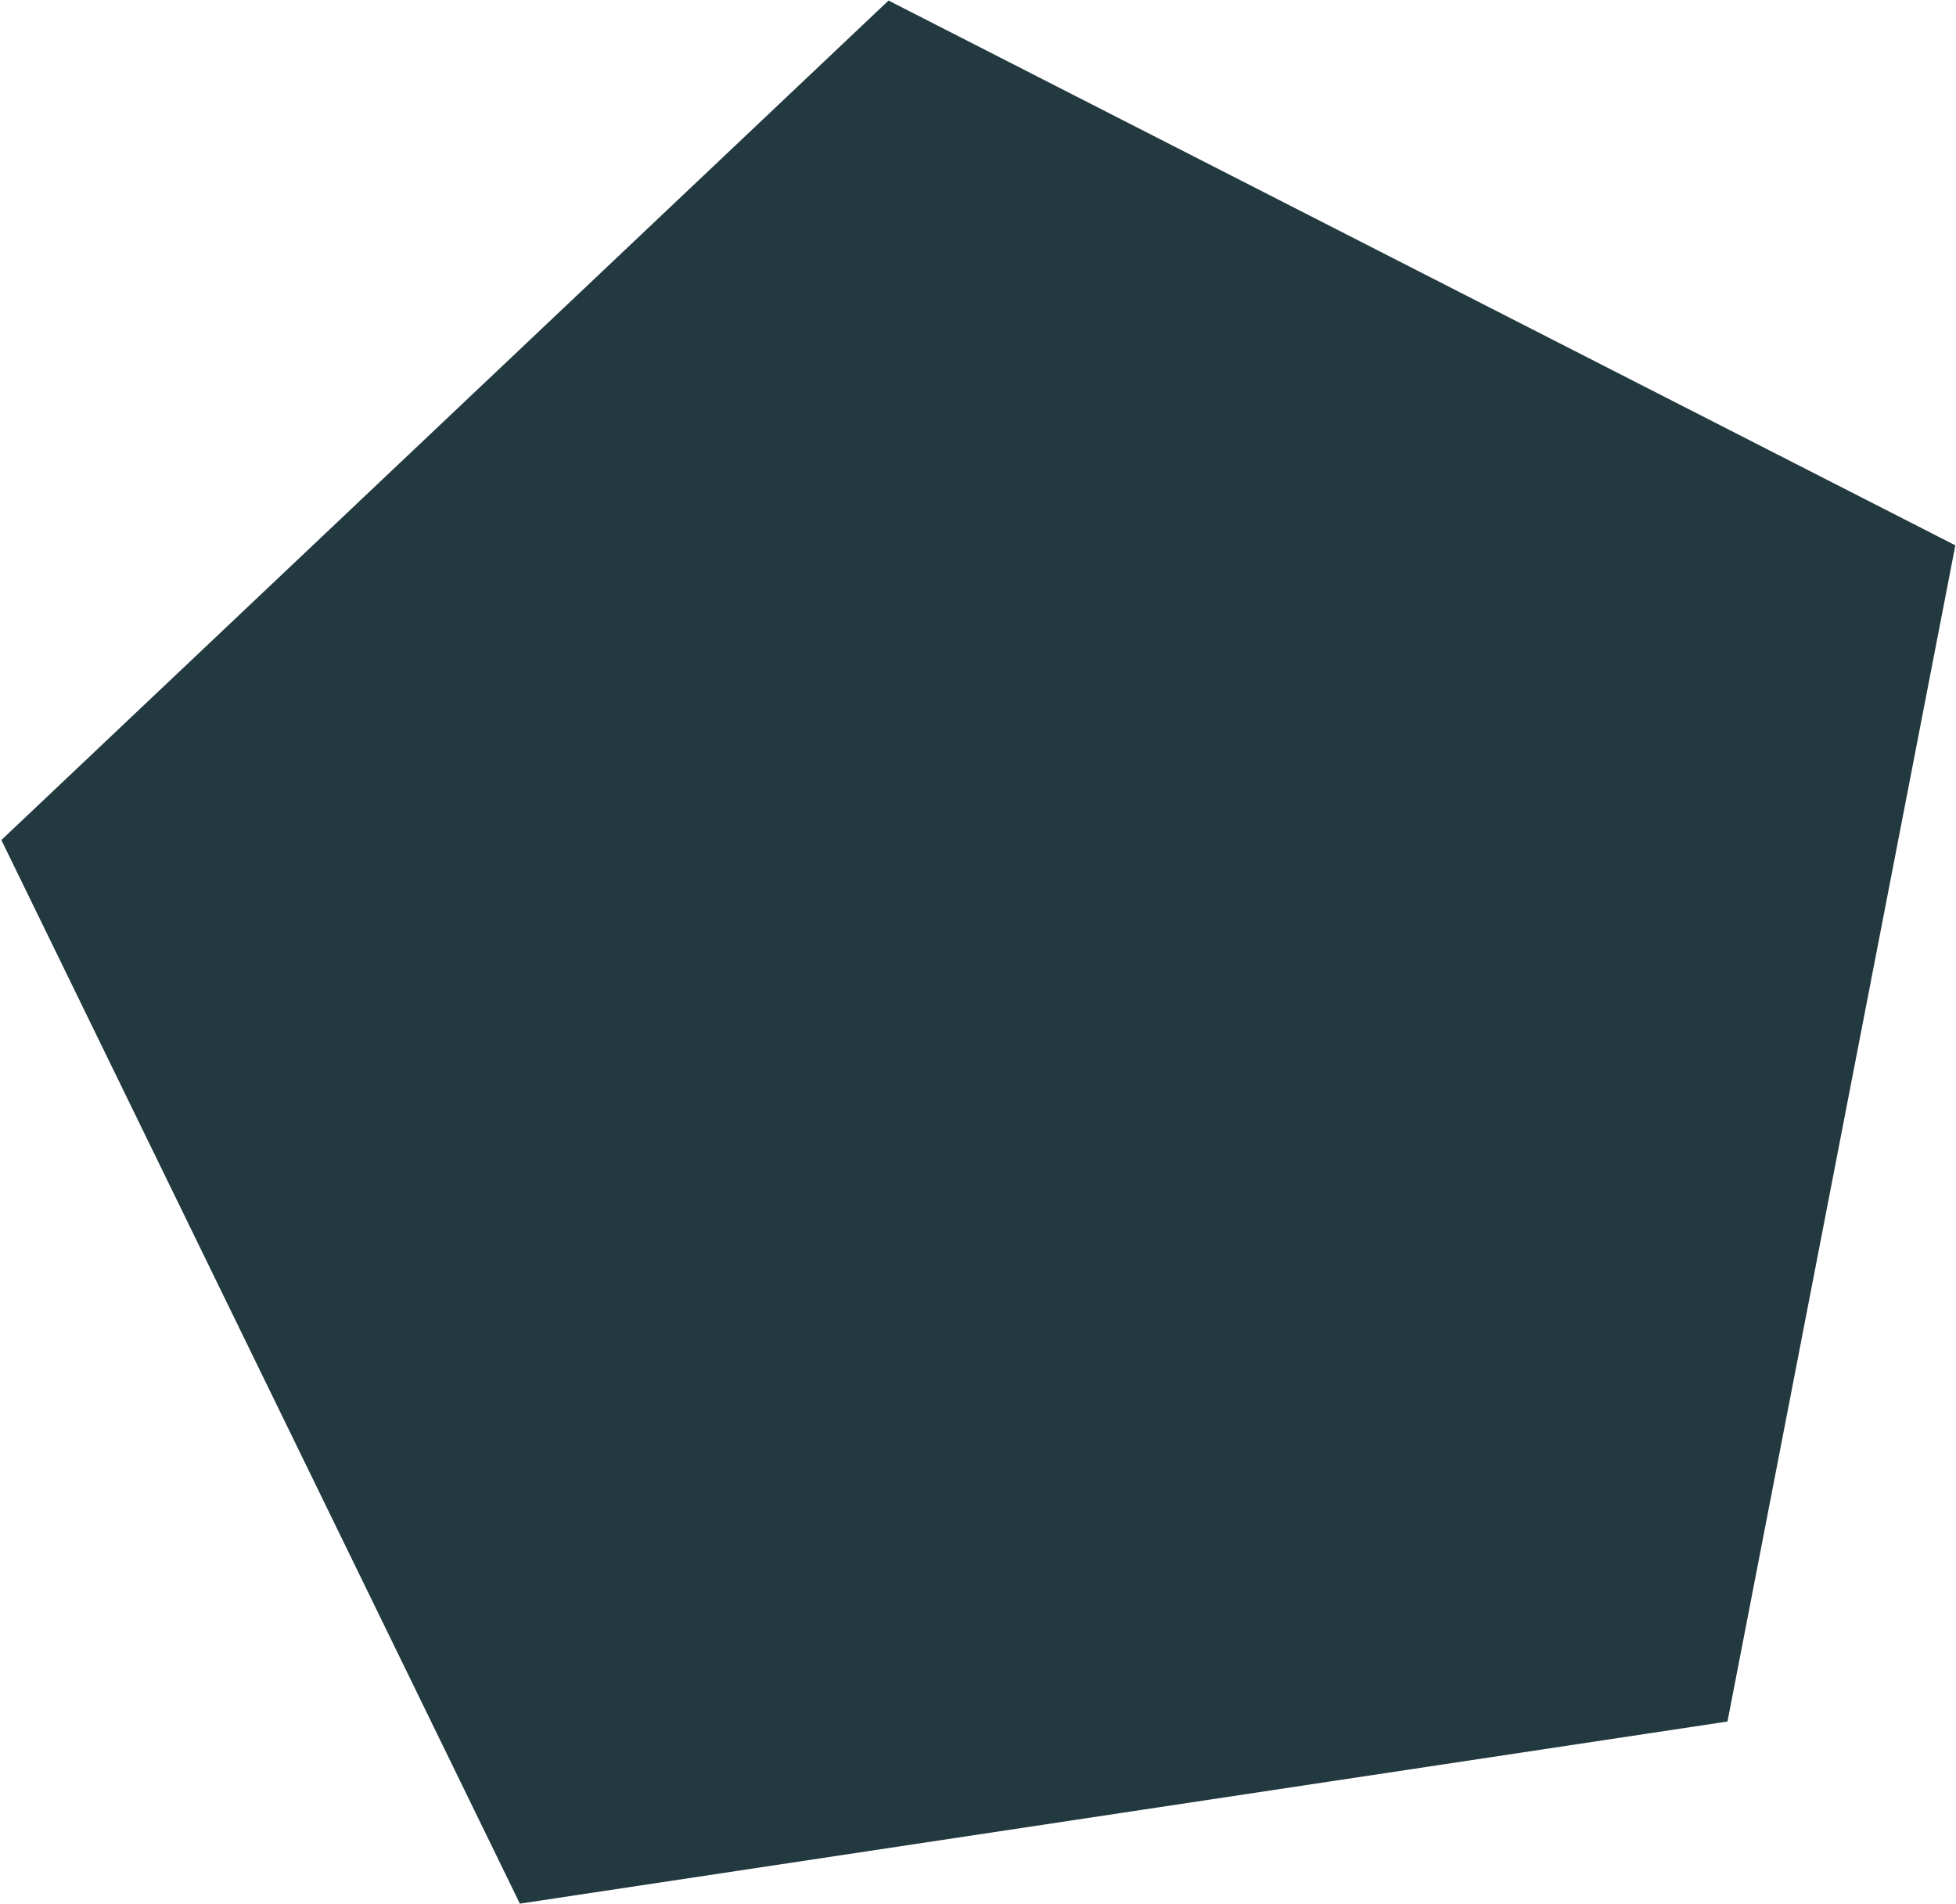 <svg width="860" height="837" viewBox="0 0 860 837" fill="none" xmlns="http://www.w3.org/2000/svg">
<path d="M859.708 239.716L759.525 756.738L228.568 836.797L0.601 369.254L390.667 0.238L859.708 239.716Z" fill="#233940"/>
</svg>
